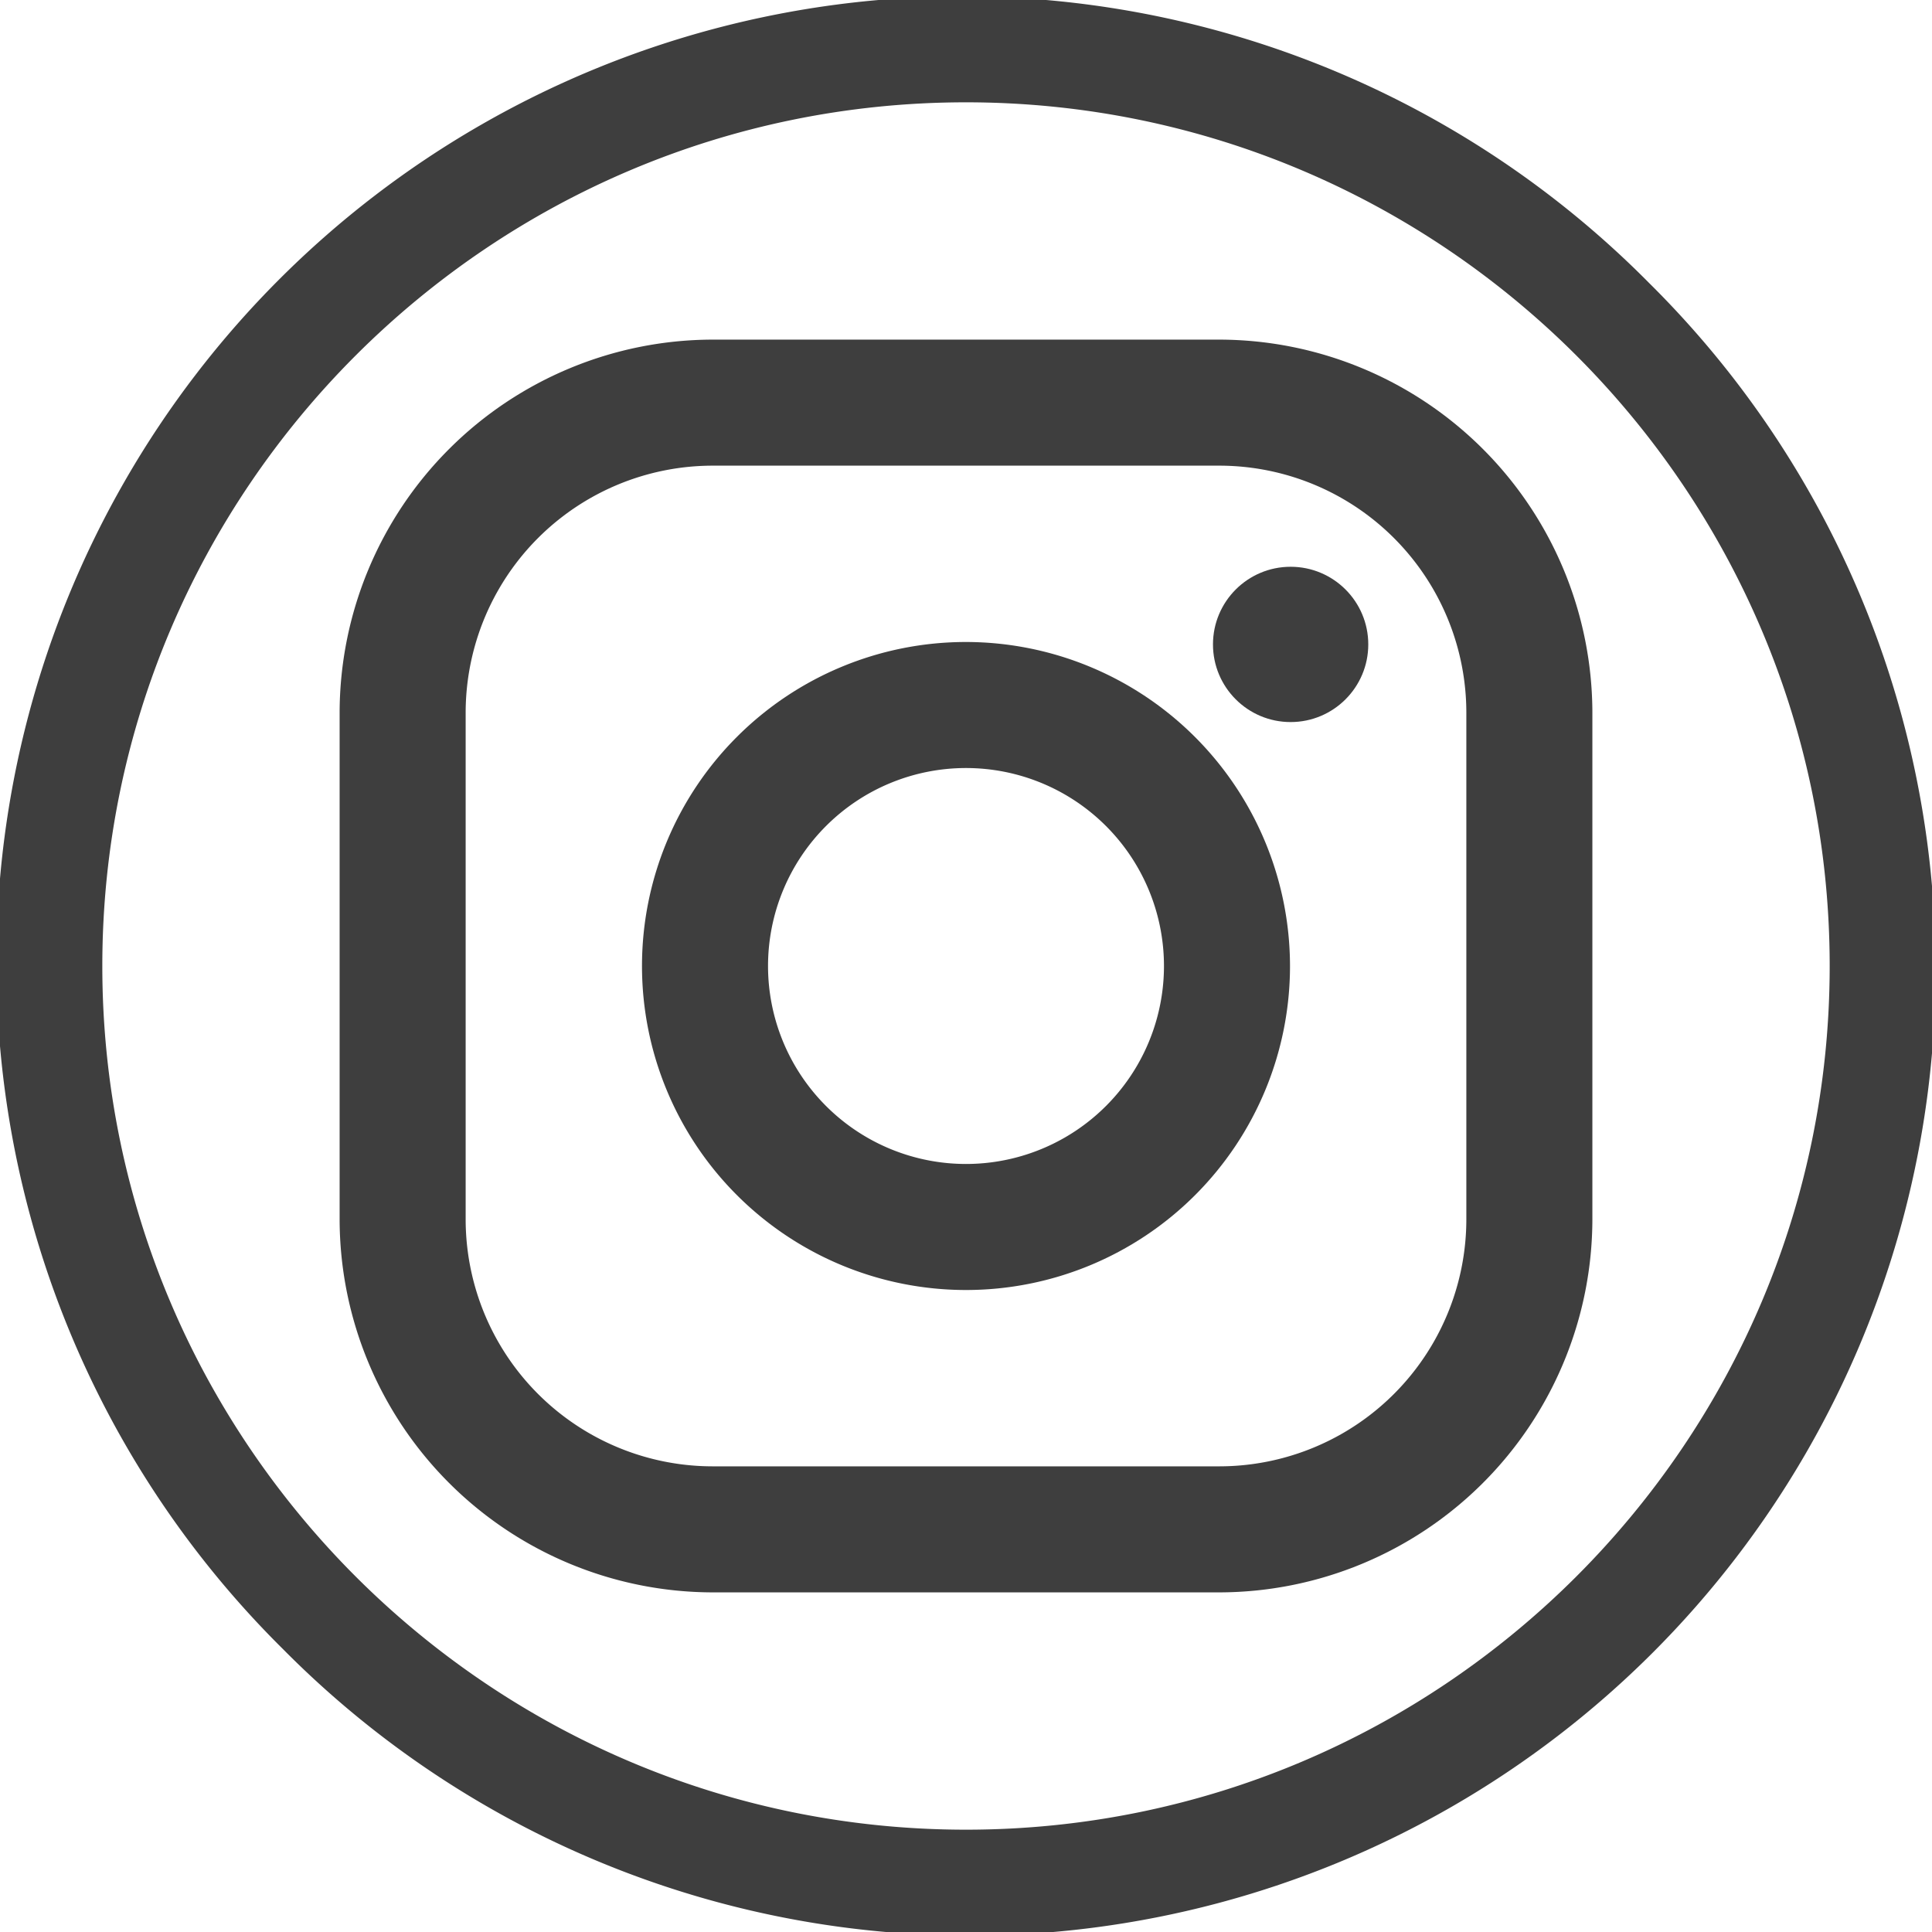 <svg id="Capa_1" data-name="Capa 1" xmlns="http://www.w3.org/2000/svg" viewBox="0 0 527 527">
  <defs>
    <style>
      .cls-1 {
        fill: #3E3E3E;
      }
    </style>
  </defs>
  <g>
    <path class="cls-1" d="M442.32,69.68A263.5,263.5,0,1,0,69.68,442.32,263.5,263.5,0,1,0,442.32,69.68ZM256,491.59C126.1,491.59,20.41,385.9,20.41,256S126.1,20.41,256,20.41,491.59,126.1,491.59,256,385.9,491.59,256,491.59Z" transform="translate(7.5 7.5)"/>
    <g>
      <path class="cls-1" d="M325.06,85.14H186.94a101.92,101.92,0,0,0-101.8,101.8V325.06a101.92,101.92,0,0,0,101.8,101.8H325.06a101.92,101.92,0,0,0,101.8-101.8V186.94A101.92,101.92,0,0,0,325.06,85.14Zm67.42,239.92a67.41,67.41,0,0,1-67.42,67.42H186.94a67.41,67.41,0,0,1-67.42-67.42V186.94a67.41,67.41,0,0,1,67.42-67.42H325.06a67.41,67.41,0,0,1,67.42,67.42V325.06Z" transform="translate(7.5 7.5)"/>
      <path class="cls-1" d="M256,167.62A88.38,88.38,0,1,0,344.38,256,88.48,88.48,0,0,0,256,167.62ZM256,310a54,54,0,1,1,54-54A54,54,0,0,1,256,310Z" transform="translate(7.5 7.5)"/>
      <circle class="cls-1" cx="352.05" cy="175.78" r="21.18"/>
    </g>
  </g>
</svg>
